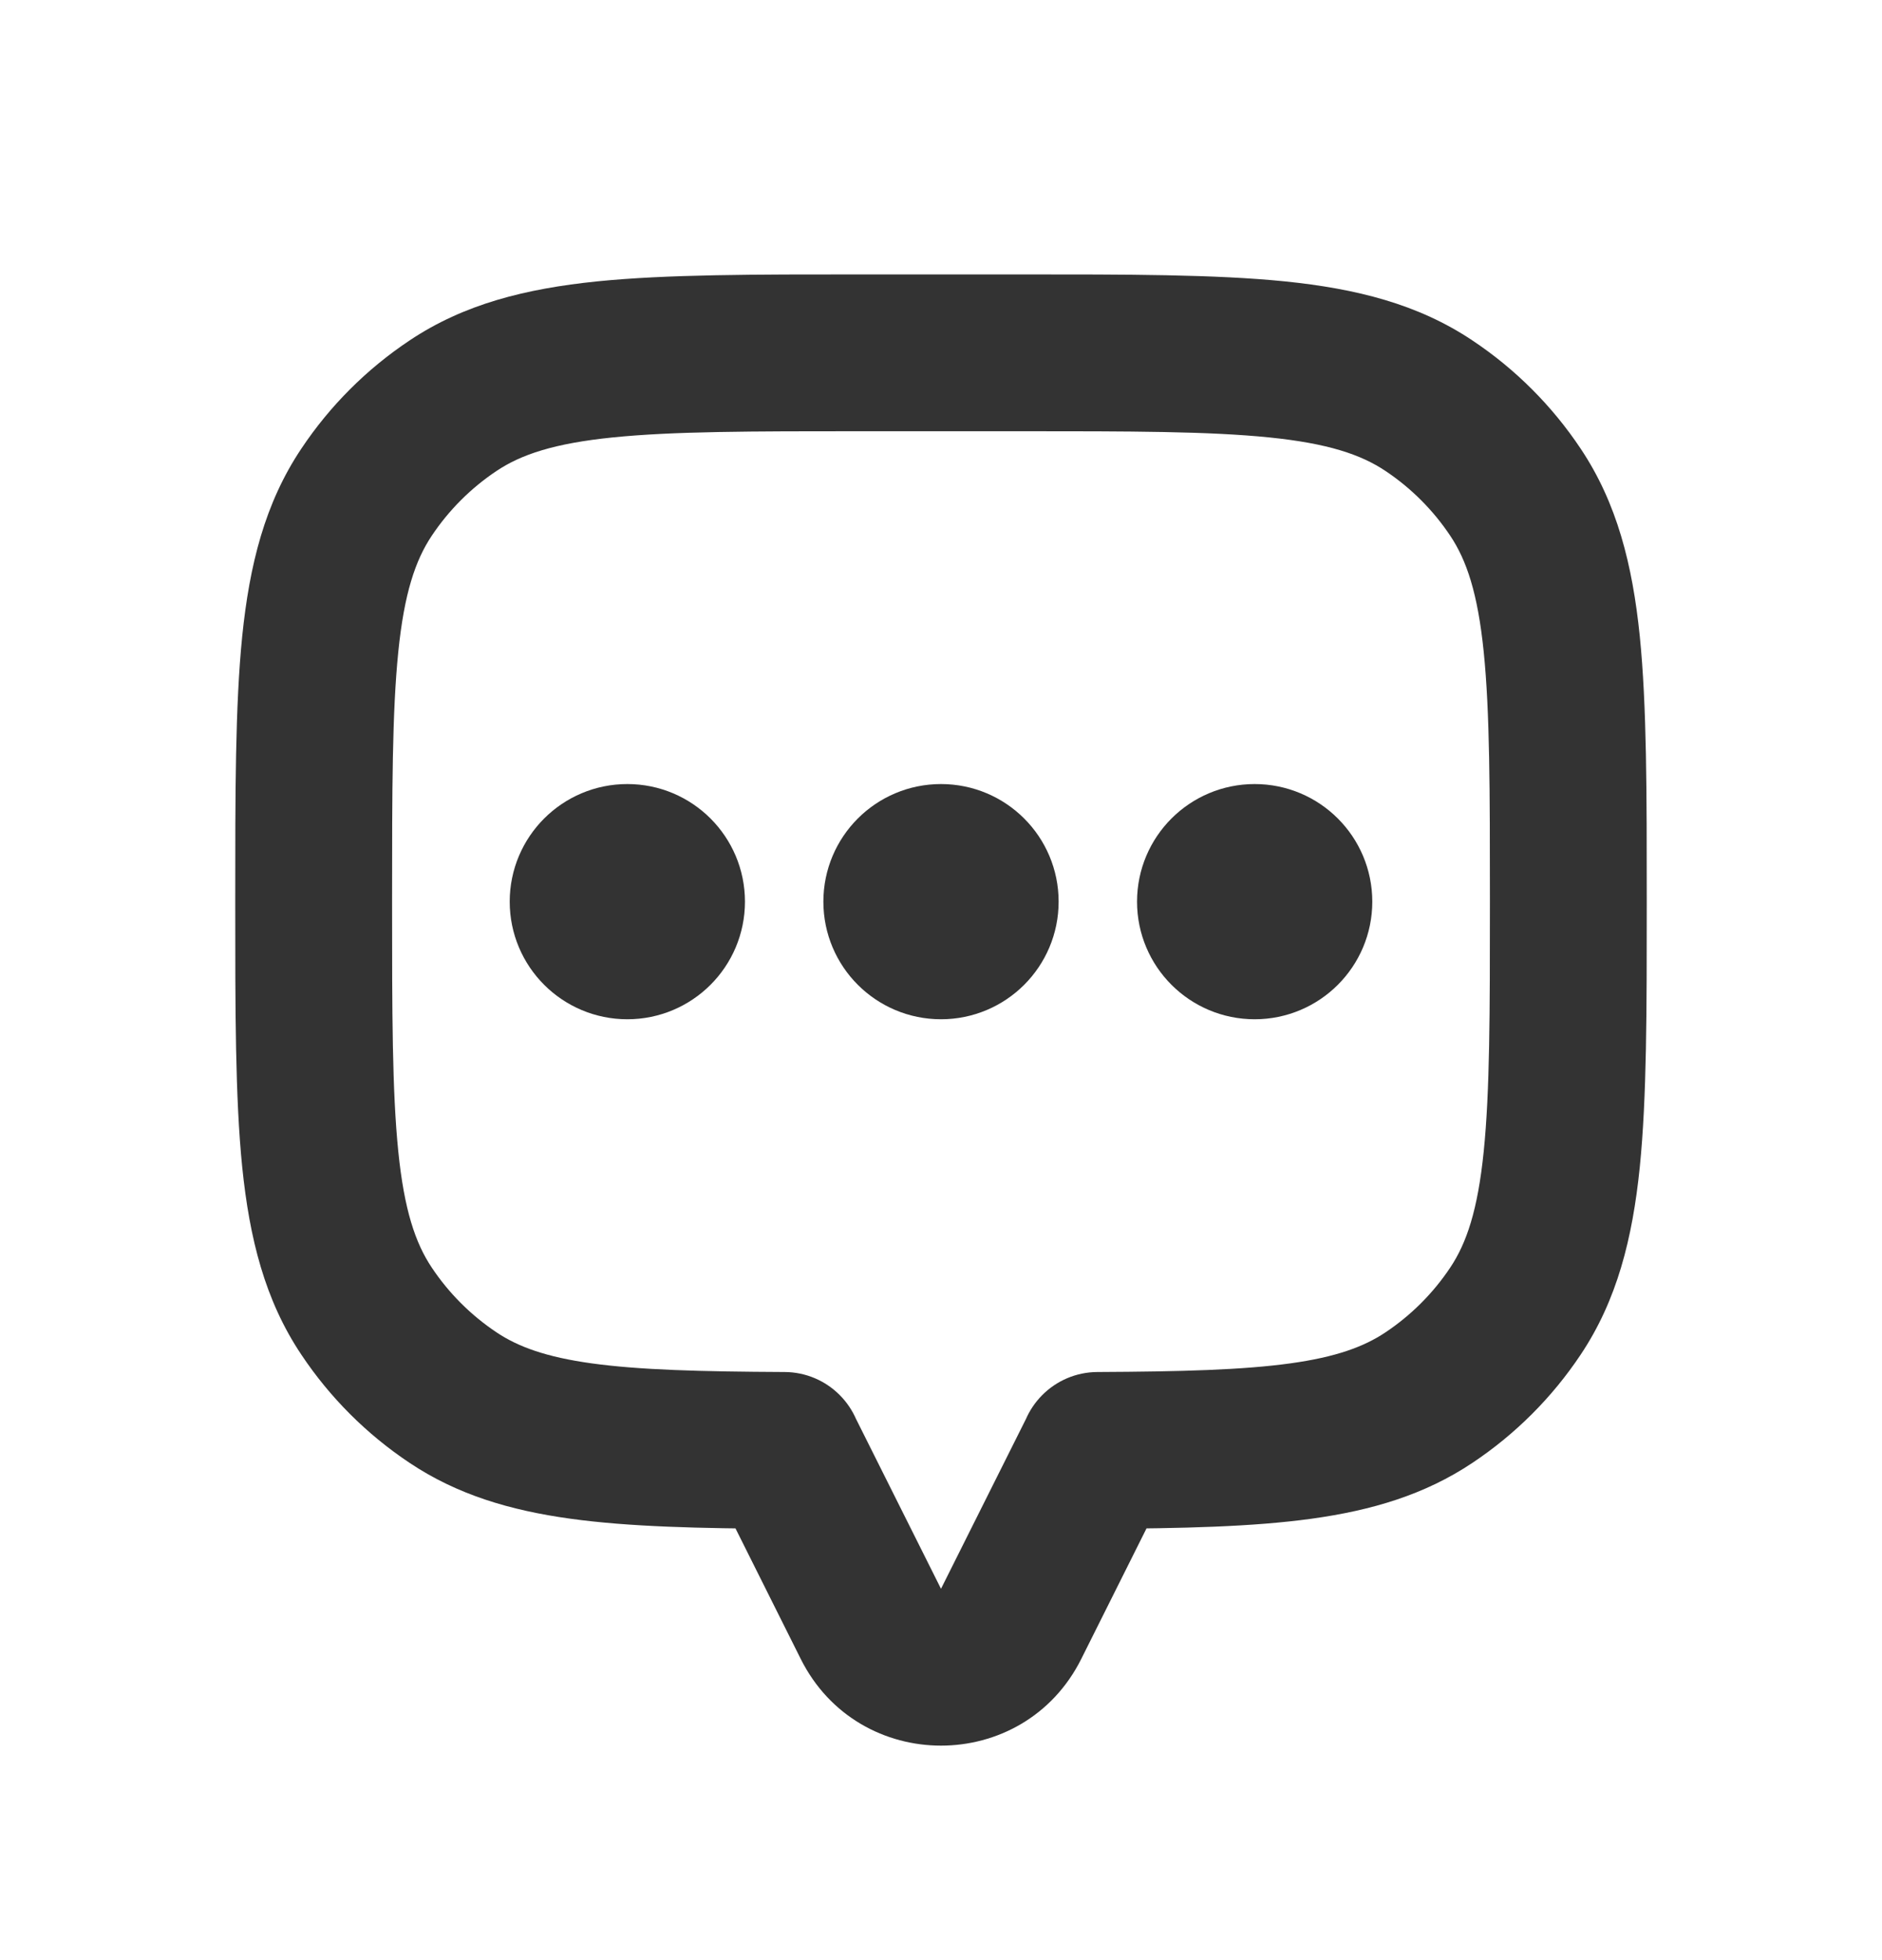 <svg width="24" height="25" viewBox="0 0 24 25" fill="none" xmlns="http://www.w3.org/2000/svg">
<path d="M19.326 6.278L18.494 6.833V6.833L19.326 6.278ZM19.326 16.722L18.494 16.167V16.167L19.326 16.722ZM18.222 17.826L17.667 16.994H17.667L18.222 17.826ZM14 18.499L13.996 17.499C13.445 17.501 13 17.948 13 18.499H14ZM14 18.5L14.894 18.947C14.964 18.808 15 18.655 15 18.5H14ZM10 18.5H9C9 18.655 9.036 18.808 9.106 18.947L10 18.5ZM10 18.499H11C11 17.948 10.555 17.501 10.004 17.499L10 18.499ZM5.778 17.826L6.333 16.994H6.333L5.778 17.826ZM4.674 16.722L5.506 16.167L5.506 16.167L4.674 16.722ZM4.674 6.278L5.506 6.833L4.674 6.278ZM5.778 5.174L6.333 6.006L5.778 5.174ZM18.222 5.174L17.667 6.006L17.667 6.006L18.222 5.174ZM21 11.5C21 10.116 21.001 9.003 20.911 8.113C20.818 7.205 20.622 6.418 20.157 5.722L18.494 6.833C18.703 7.146 18.845 7.566 18.921 8.315C18.999 9.081 19 10.075 19 11.5H21ZM20.157 17.278C20.622 16.582 20.818 15.795 20.911 14.887C21.001 13.997 21 12.884 21 11.5H19C19 12.925 18.999 13.919 18.921 14.685C18.845 15.434 18.703 15.854 18.494 16.167L20.157 17.278ZM18.778 18.657C19.324 18.293 19.793 17.824 20.157 17.278L18.494 16.167C18.276 16.494 17.994 16.776 17.667 16.994L18.778 18.657ZM14.004 19.499C15.079 19.494 15.976 19.474 16.727 19.37C17.493 19.264 18.17 19.064 18.778 18.657L17.667 16.994C17.393 17.177 17.038 17.308 16.453 17.389C15.852 17.472 15.079 17.494 13.996 17.499L14.004 19.499ZM15 18.5V18.499H13V18.5H15ZM13.789 21.158L14.894 18.947L13.106 18.053L12 20.264L13.789 21.158ZM10.211 21.158C10.948 22.633 13.052 22.633 13.789 21.158L12 20.264L12 20.264L10.211 21.158ZM9.106 18.947L10.211 21.158L12 20.264L10.894 18.053L9.106 18.947ZM9 18.499V18.5H11V18.499H9ZM5.222 18.657C5.83 19.064 6.507 19.264 7.273 19.37C8.024 19.474 8.922 19.494 9.996 19.499L10.004 17.499C8.921 17.494 8.148 17.472 7.547 17.389C6.962 17.308 6.607 17.177 6.333 16.994L5.222 18.657ZM3.843 17.278C4.207 17.824 4.676 18.293 5.222 18.657L6.333 16.994C6.006 16.776 5.724 16.494 5.506 16.167L3.843 17.278ZM3 11.5C3 12.884 2.999 13.997 3.089 14.887C3.182 15.795 3.377 16.582 3.843 17.278L5.506 16.167C5.297 15.854 5.155 15.434 5.079 14.685C5.001 13.919 5 12.925 5 11.5H3ZM3.843 5.722C3.377 6.418 3.182 7.205 3.089 8.113C2.999 9.003 3 10.116 3 11.5H5C5 10.075 5.001 9.081 5.079 8.315C5.155 7.566 5.297 7.146 5.506 6.833L3.843 5.722ZM5.222 4.343C4.676 4.707 4.207 5.176 3.843 5.722L5.506 6.833C5.724 6.506 6.006 6.224 6.333 6.006L5.222 4.343ZM11 3.5C9.616 3.5 8.503 3.499 7.613 3.589C6.705 3.682 5.918 3.877 5.222 4.343L6.333 6.006C6.646 5.797 7.066 5.655 7.815 5.579C8.581 5.501 9.575 5.5 11 5.5V3.5ZM13 3.5H11V5.5H13V3.5ZM18.778 4.343C18.082 3.877 17.295 3.682 16.387 3.589C15.497 3.499 14.384 3.5 13 3.5V5.5C14.425 5.5 15.419 5.501 16.185 5.579C16.934 5.655 17.354 5.797 17.667 6.006L18.778 4.343ZM20.157 5.722C19.793 5.176 19.324 4.707 18.778 4.343L17.667 6.006C17.994 6.224 18.276 6.506 18.494 6.833L20.157 5.722Z" fill="#333333"/>
<circle cx="16" cy="11.5" r="1" fill="#333333" stroke="#333333" stroke-linecap="round"/>
<circle cx="12" cy="11.5" r="1" fill="#333333" stroke="#333333" stroke-linecap="round"/>
<circle cx="8" cy="11.5" r="1" fill="#333333" stroke="#333333" stroke-linecap="round"/>
</svg>
